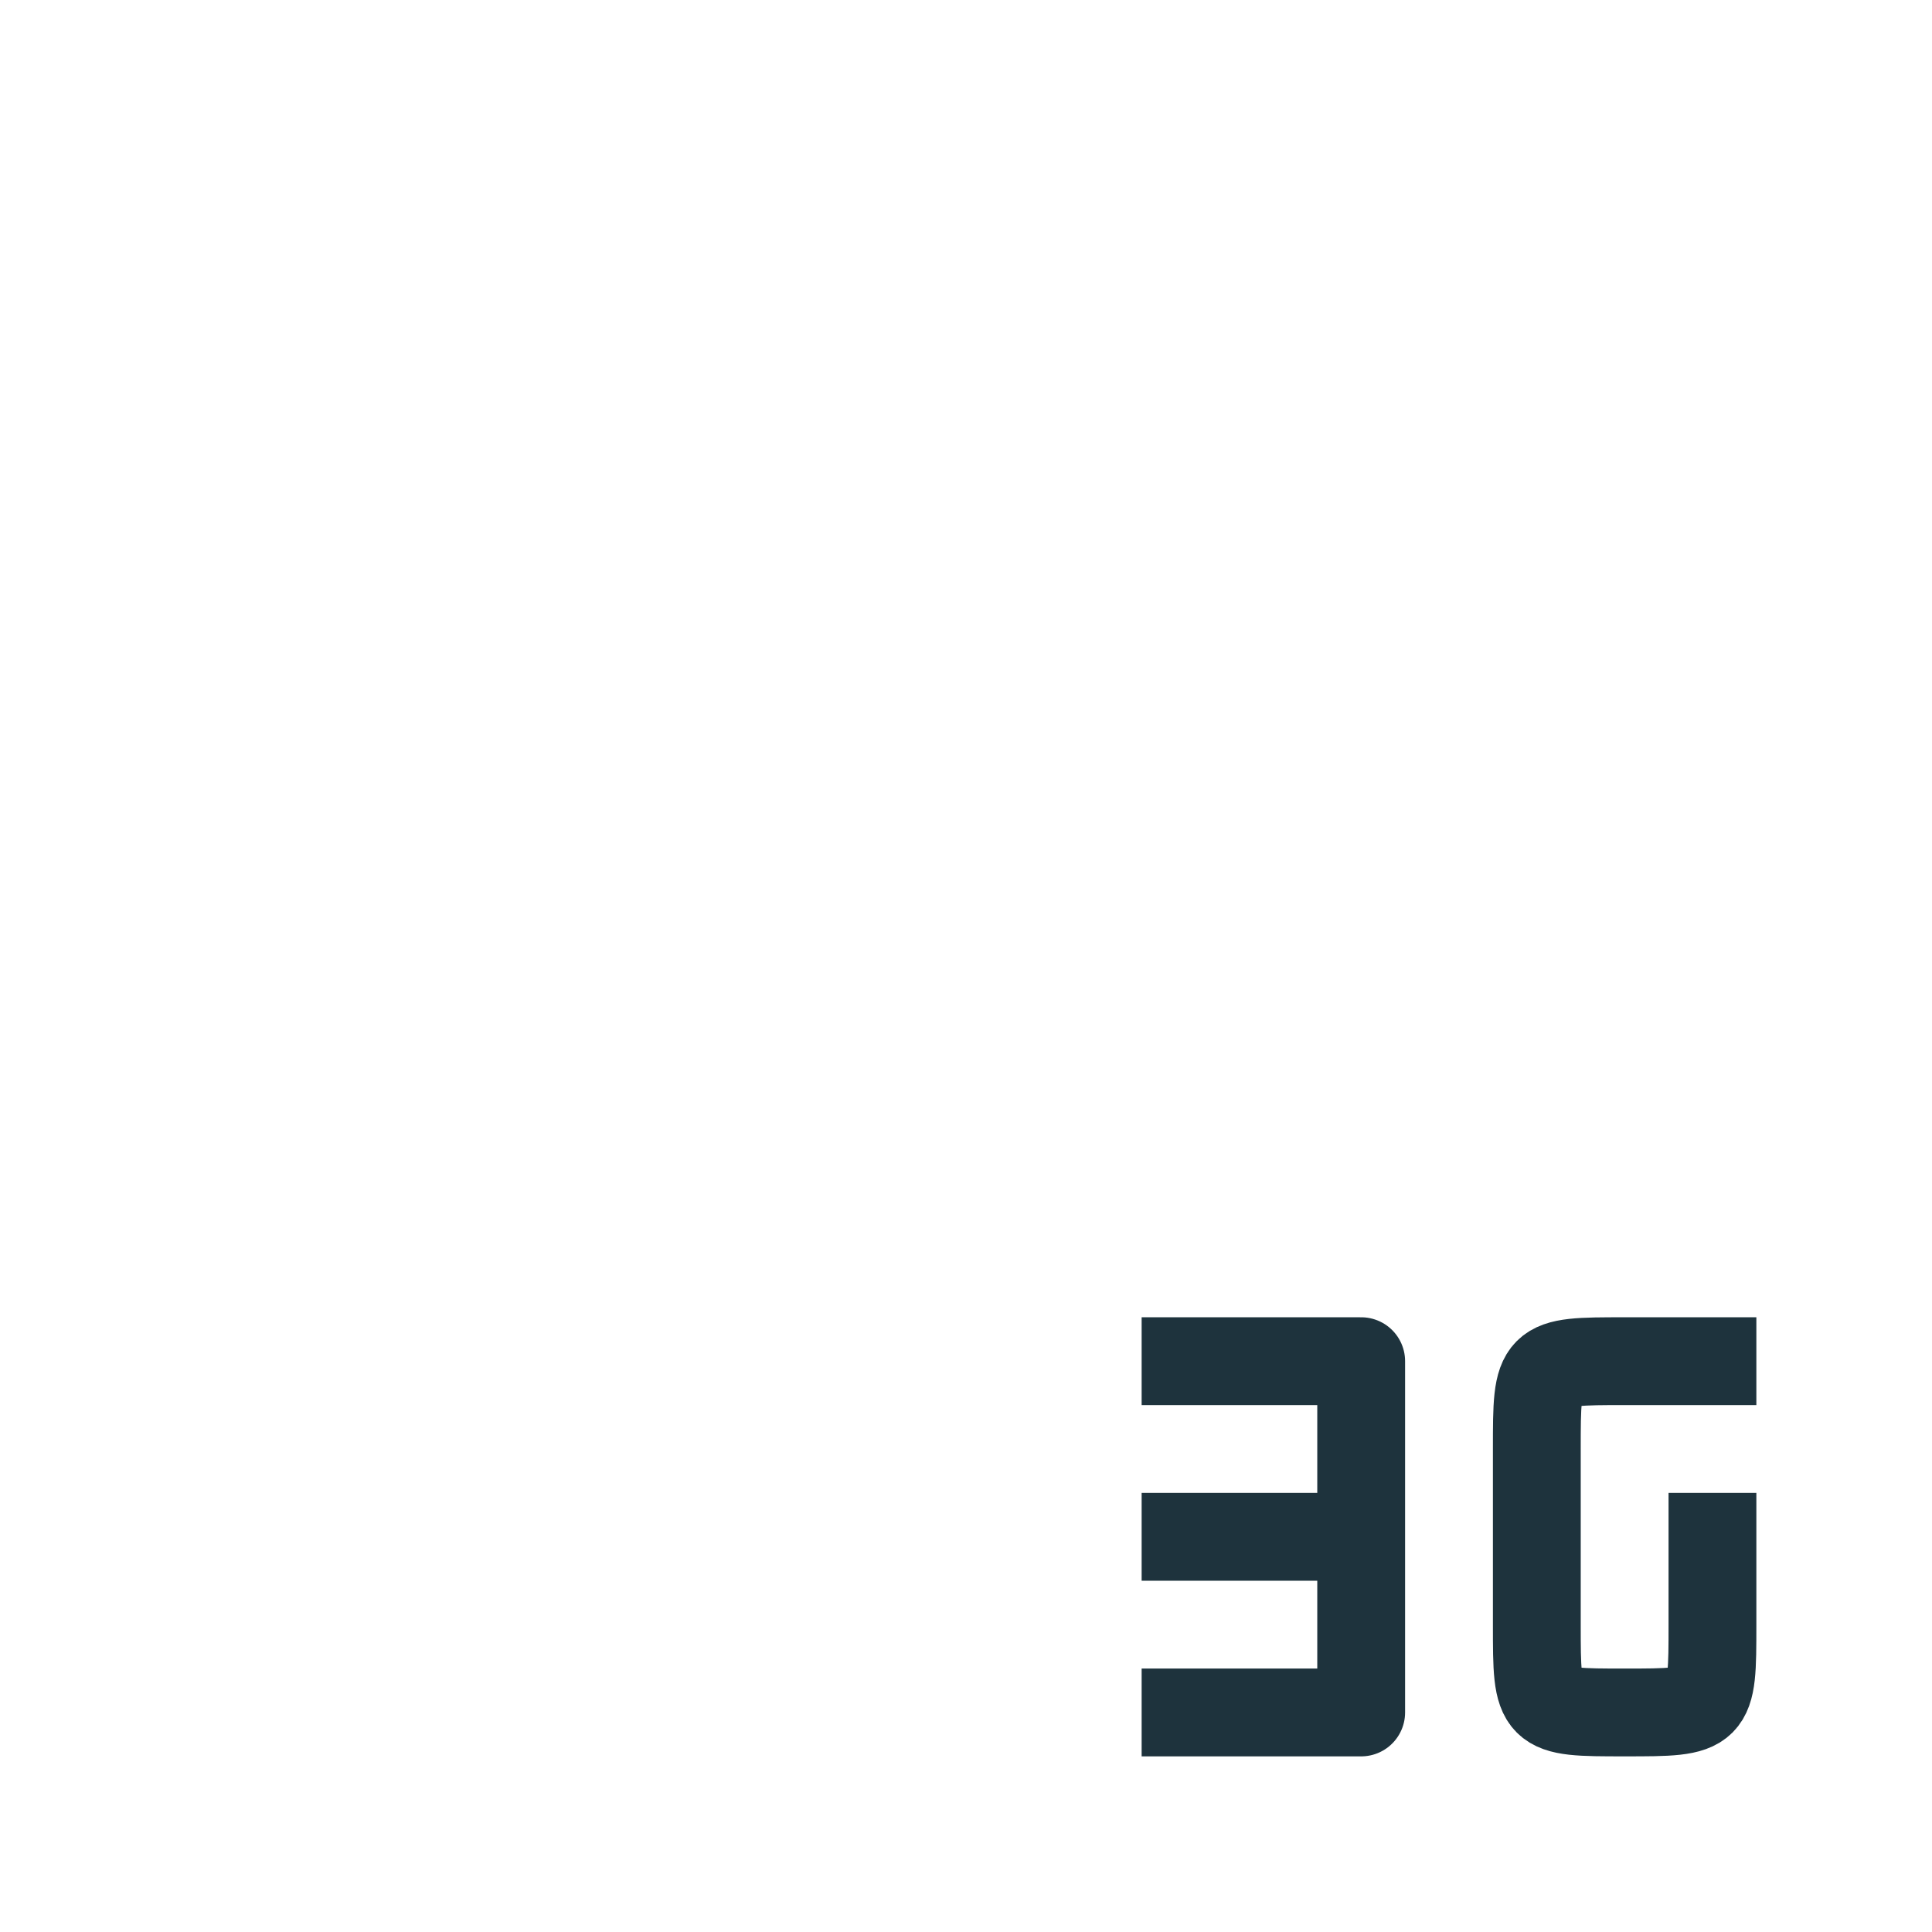 <svg xmlns="http://www.w3.org/2000/svg" width="22" height="22"><defs><style>.ColorScheme-Text{color:#1e333d}</style></defs><path class="ColorScheme-Text" d="M19.5 17v1.5c0 1 0 1-1 1s-1 0-1-1v-2c0-1 0-1 1-1H20M13 19.5h2.5v-4H13m2.5 2H13" stroke-linejoin="round" stroke="currentColor" fill="none"/></svg>